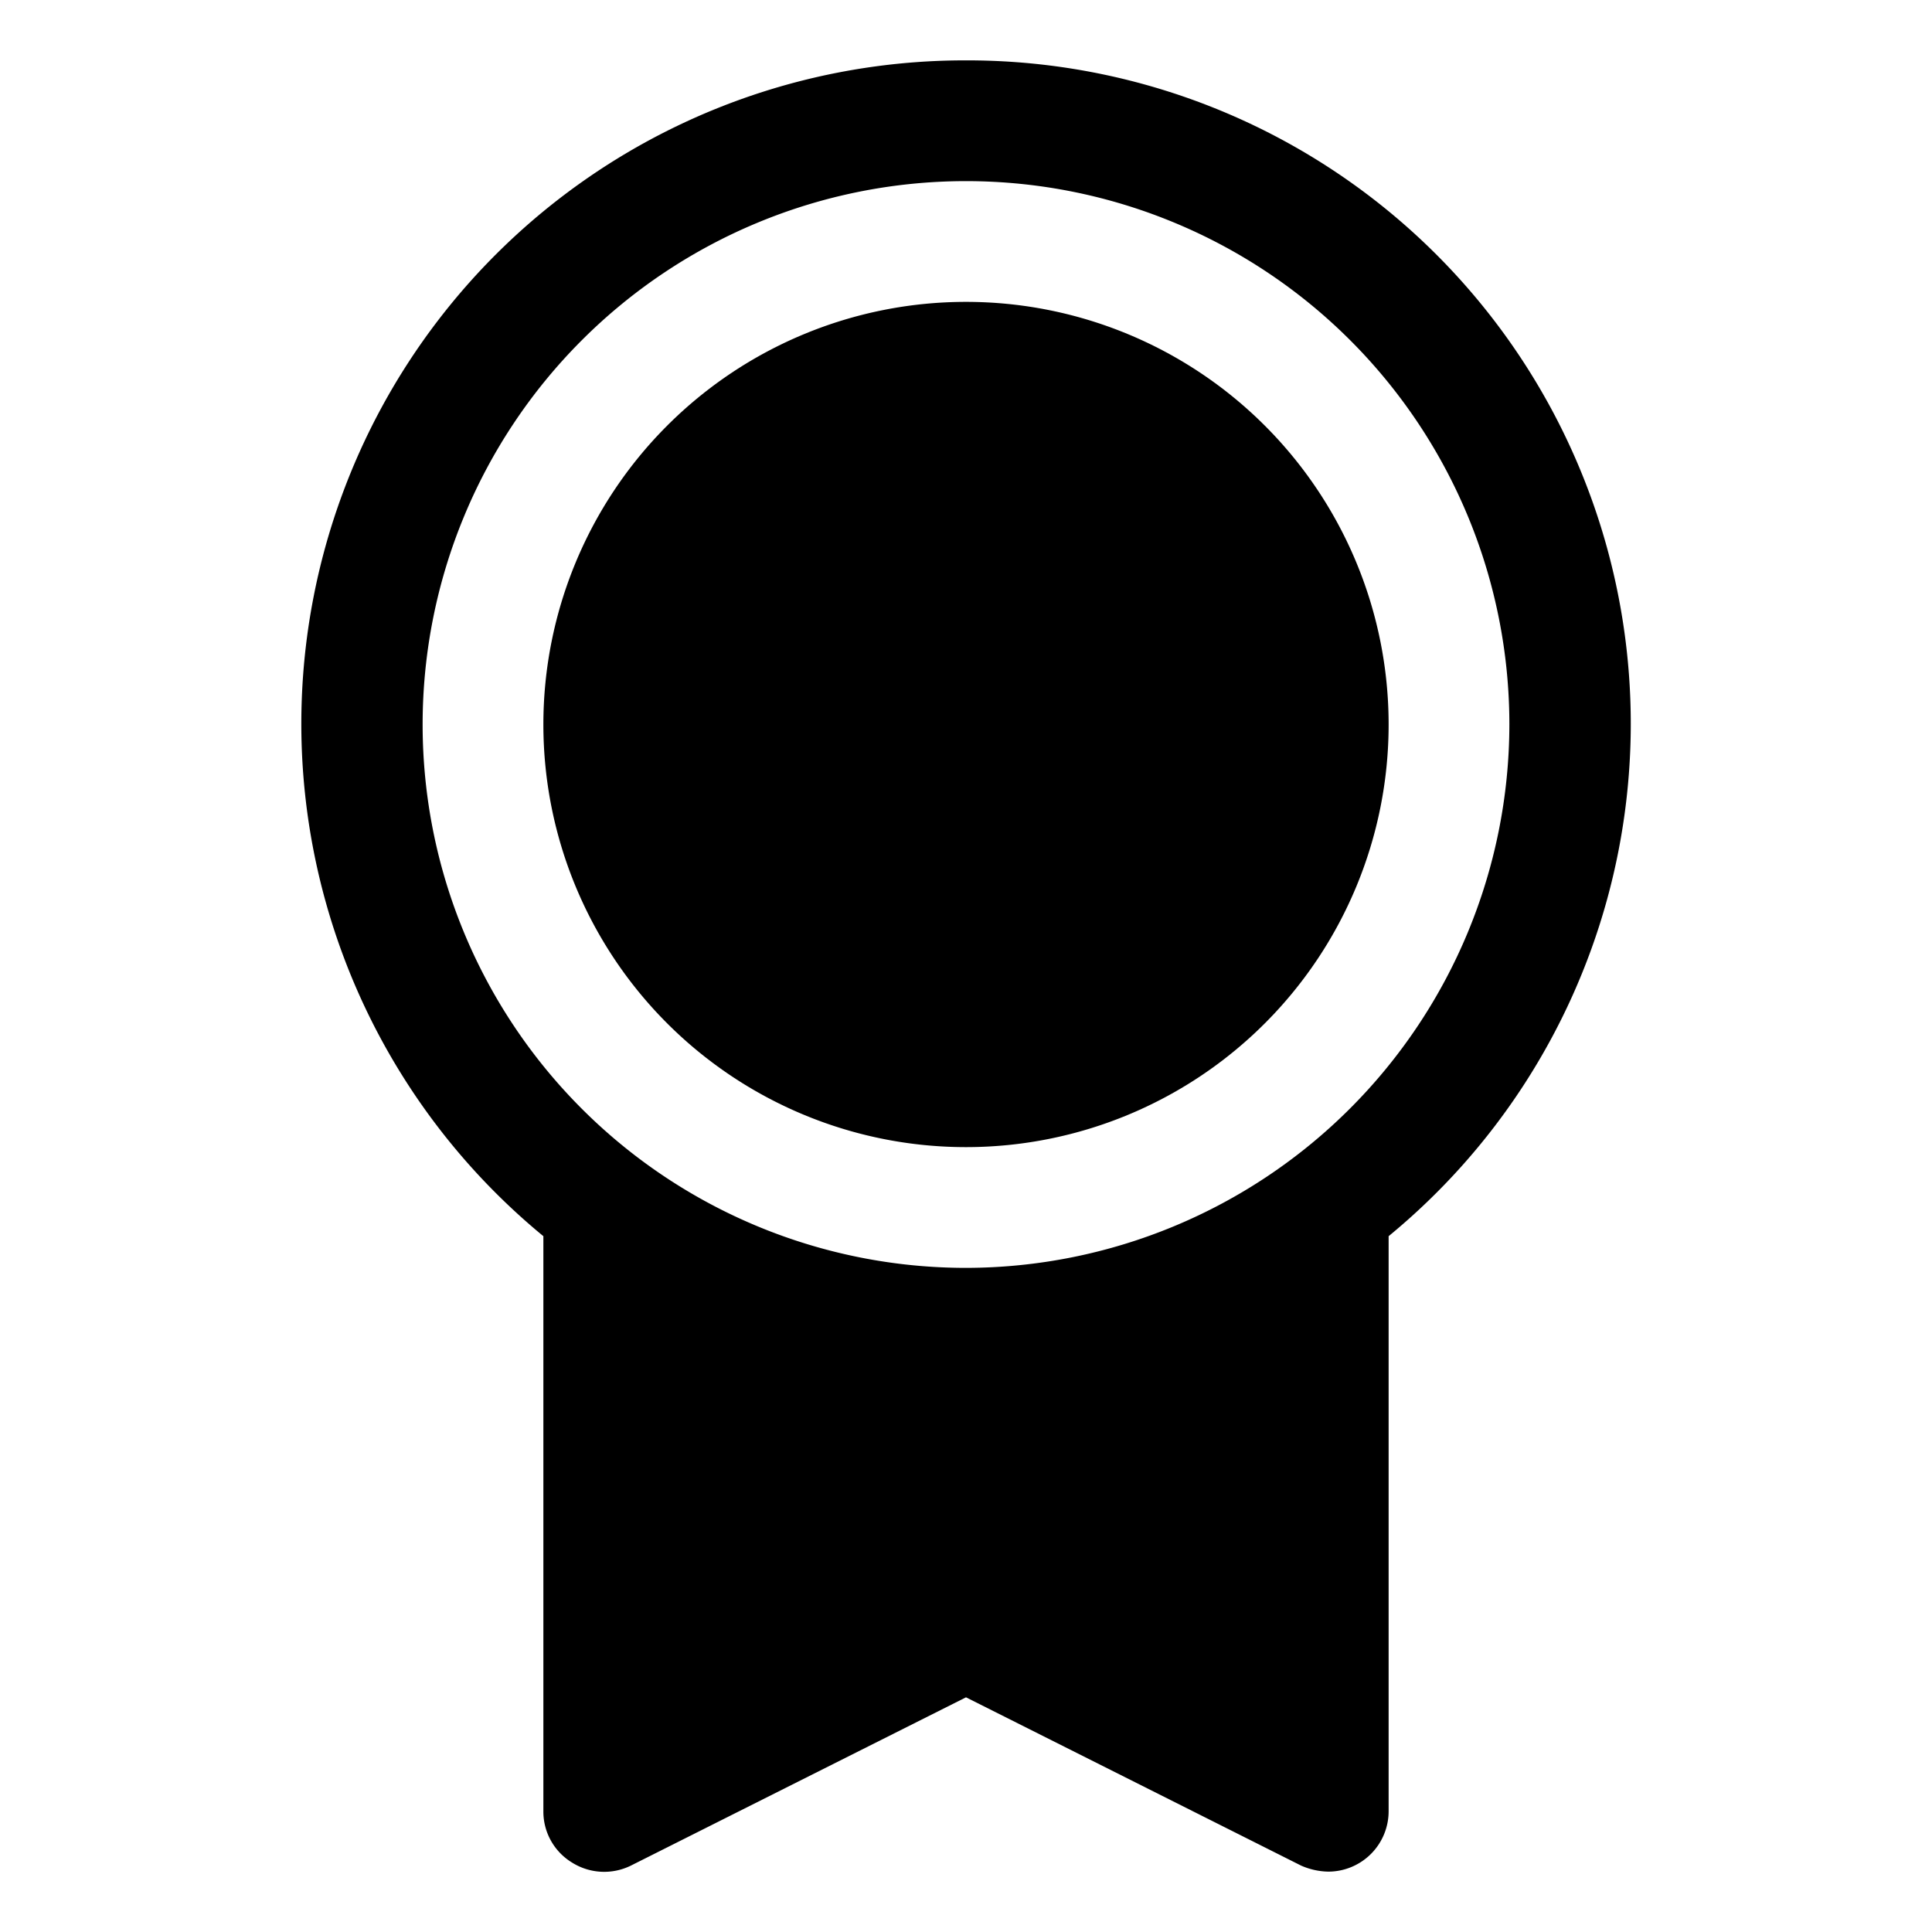 <svg xmlns="http://www.w3.org/2000/svg" viewBox="0 0 32 32" fill="currentColor" aria-hidden="true">
  <path d="M16 19a7 7 0 100-14 7 7 0 000 14z"/>
  <path d="M16 1a10.988 10.988 0 00-7 19.475V30a.987.987 0 00.475.85 1 1 0 00.975.05L16 28.113l5.55 2.787c.142.063.295.097.45.1a1 1 0 001-1v-9.525A10.987 10.987 0 0016 1zm0 20a9 9 0 119-9 9.012 9.012 0 01-9 9z"/>
</svg>
